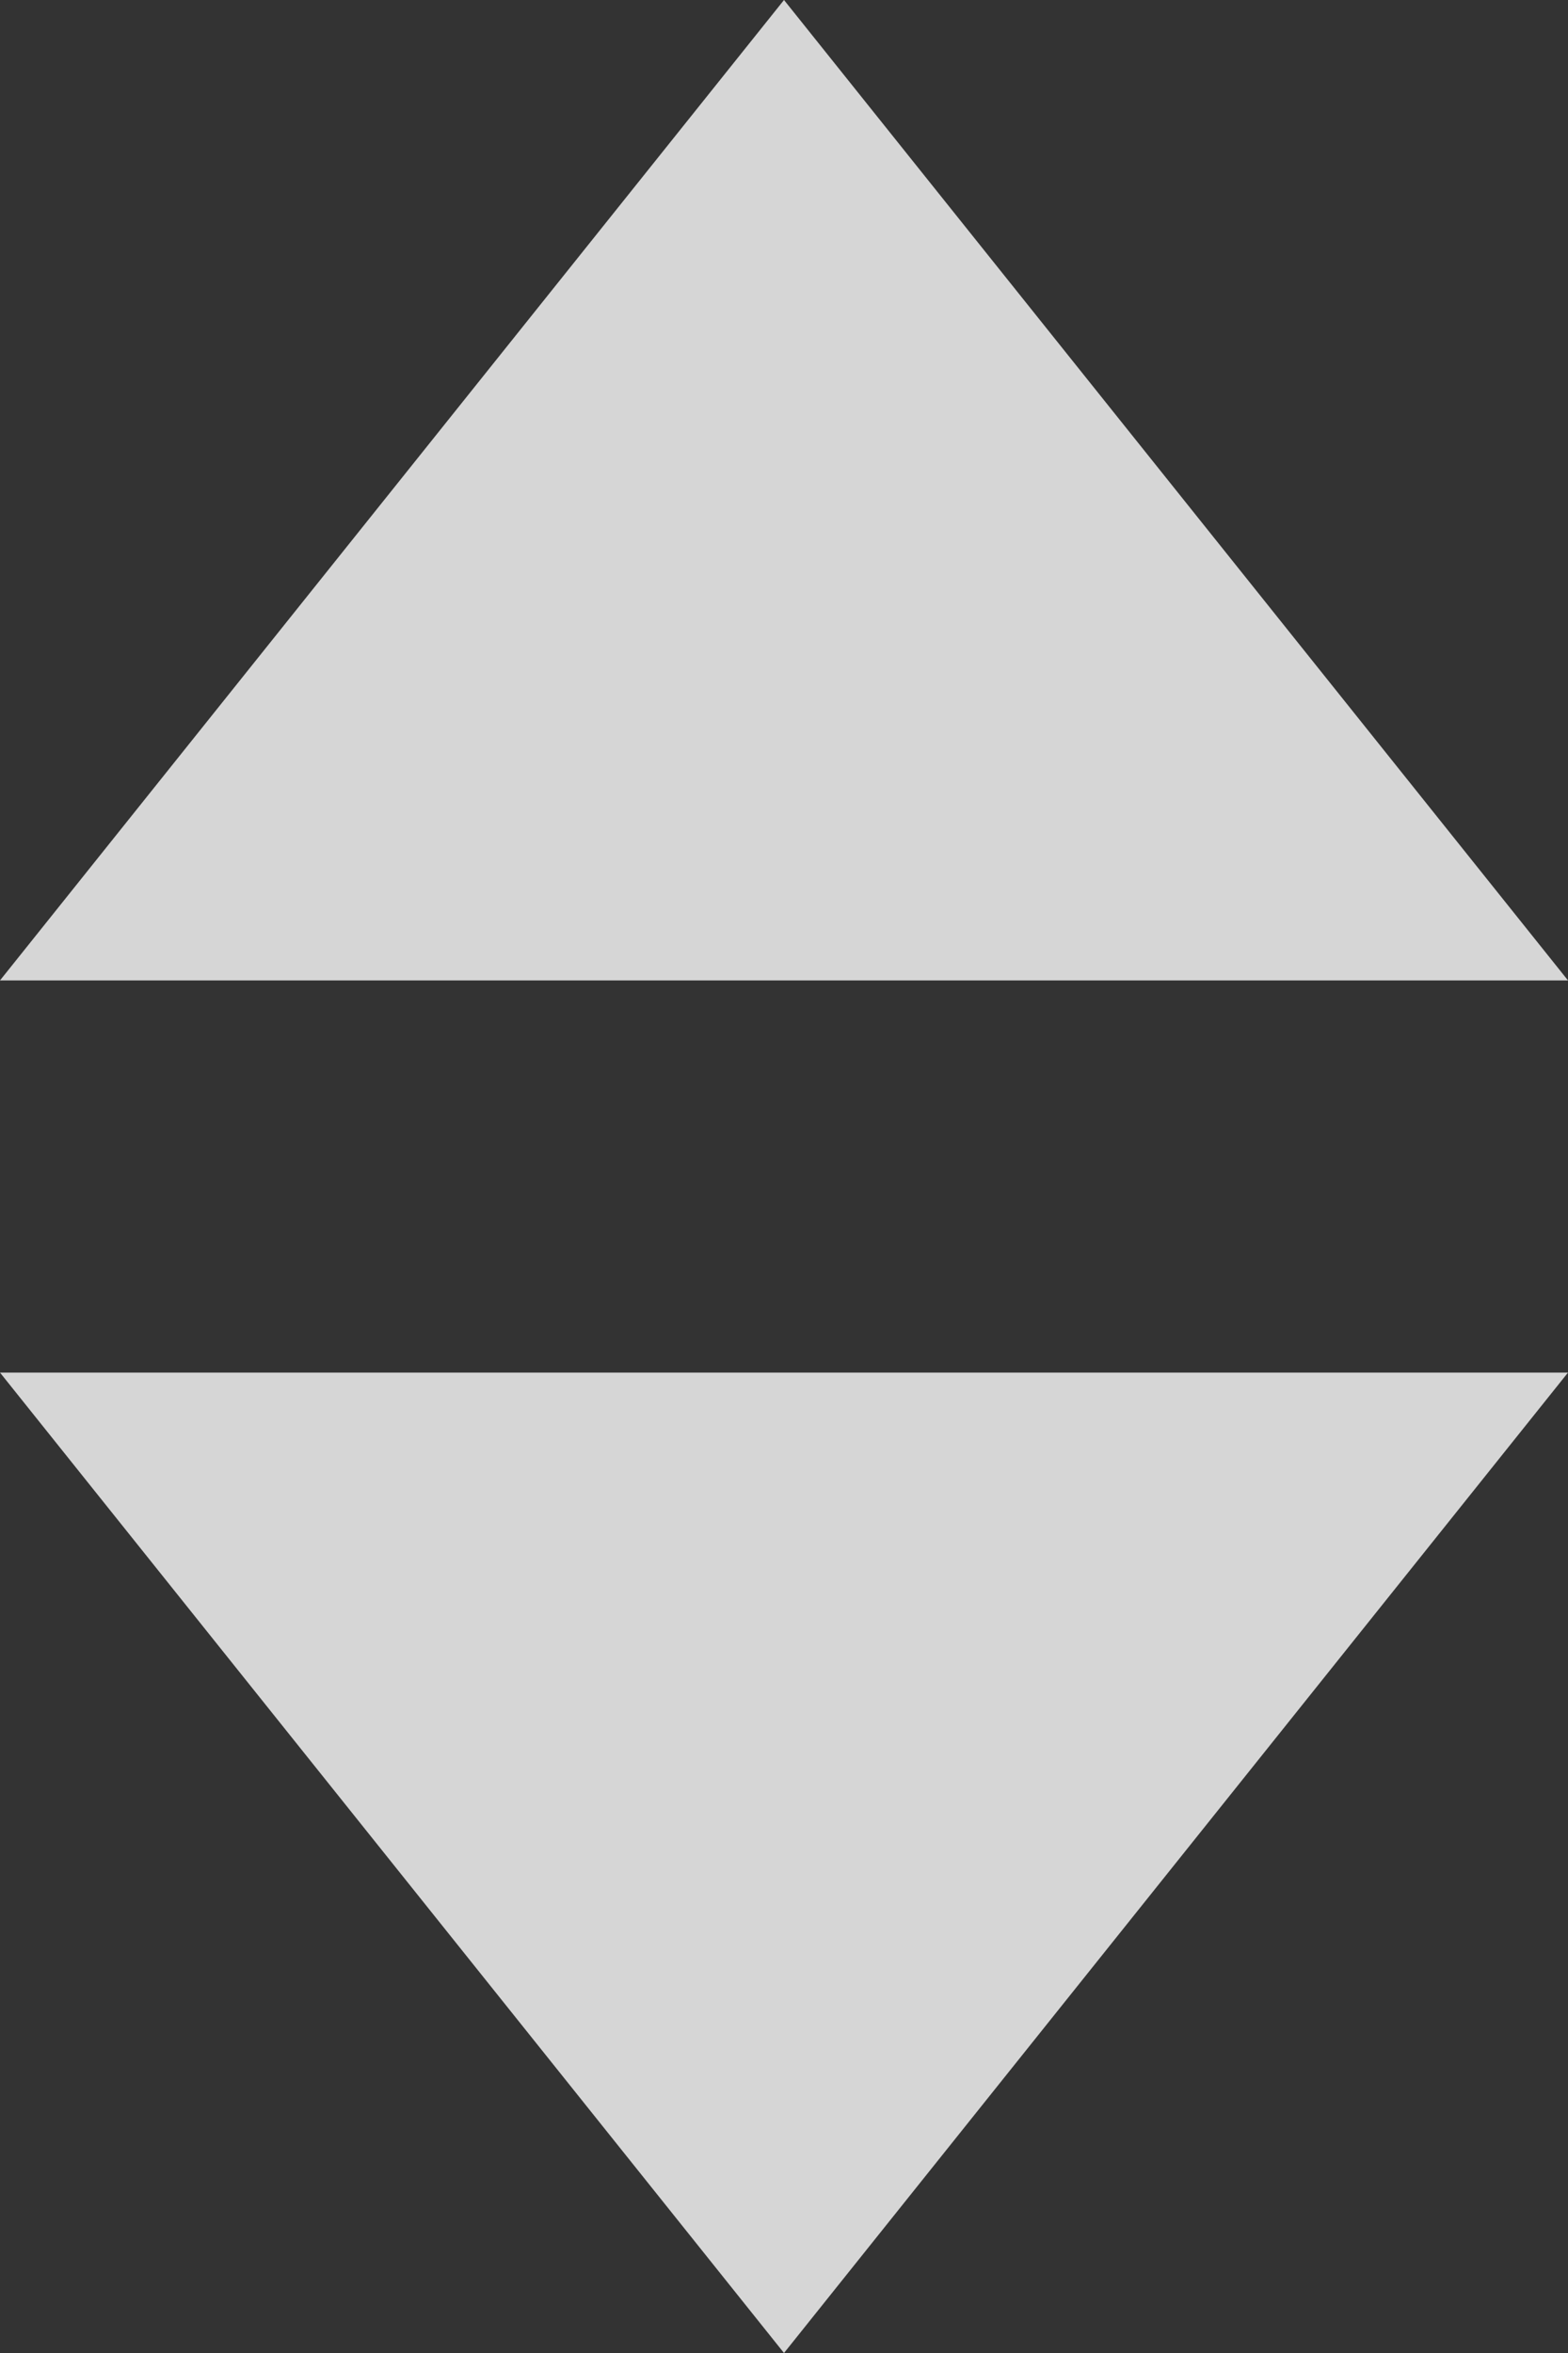 <svg xmlns="http://www.w3.org/2000/svg" width="8" height="12" viewBox="0 0 8 12">
    <rect x="0" y="0" width="8" height="12" fill="#333333" stroke="none"/>
    <g fill="none" fill-rule="evenodd" opacity=".8">
        <g>
            <g>
                <g>
                    <path d="M0 0H16V16H0z" transform="translate(-1010, -367) translate(1006, 365)"/>
                    <path fill="#FFF" d="M8 2L12 7 4 7z" transform="translate(-1010, -367) translate(1006, 365)"/>
                    <path fill="#FFF" d="M8 9L12 14 4 14z" transform="translate(-1010, -367) translate(1006, 365) translate(8, 11.5) scale(1, -1) translate(-8, -11.5)"/>
                </g>
            </g>
        </g>
    </g>
</svg>

